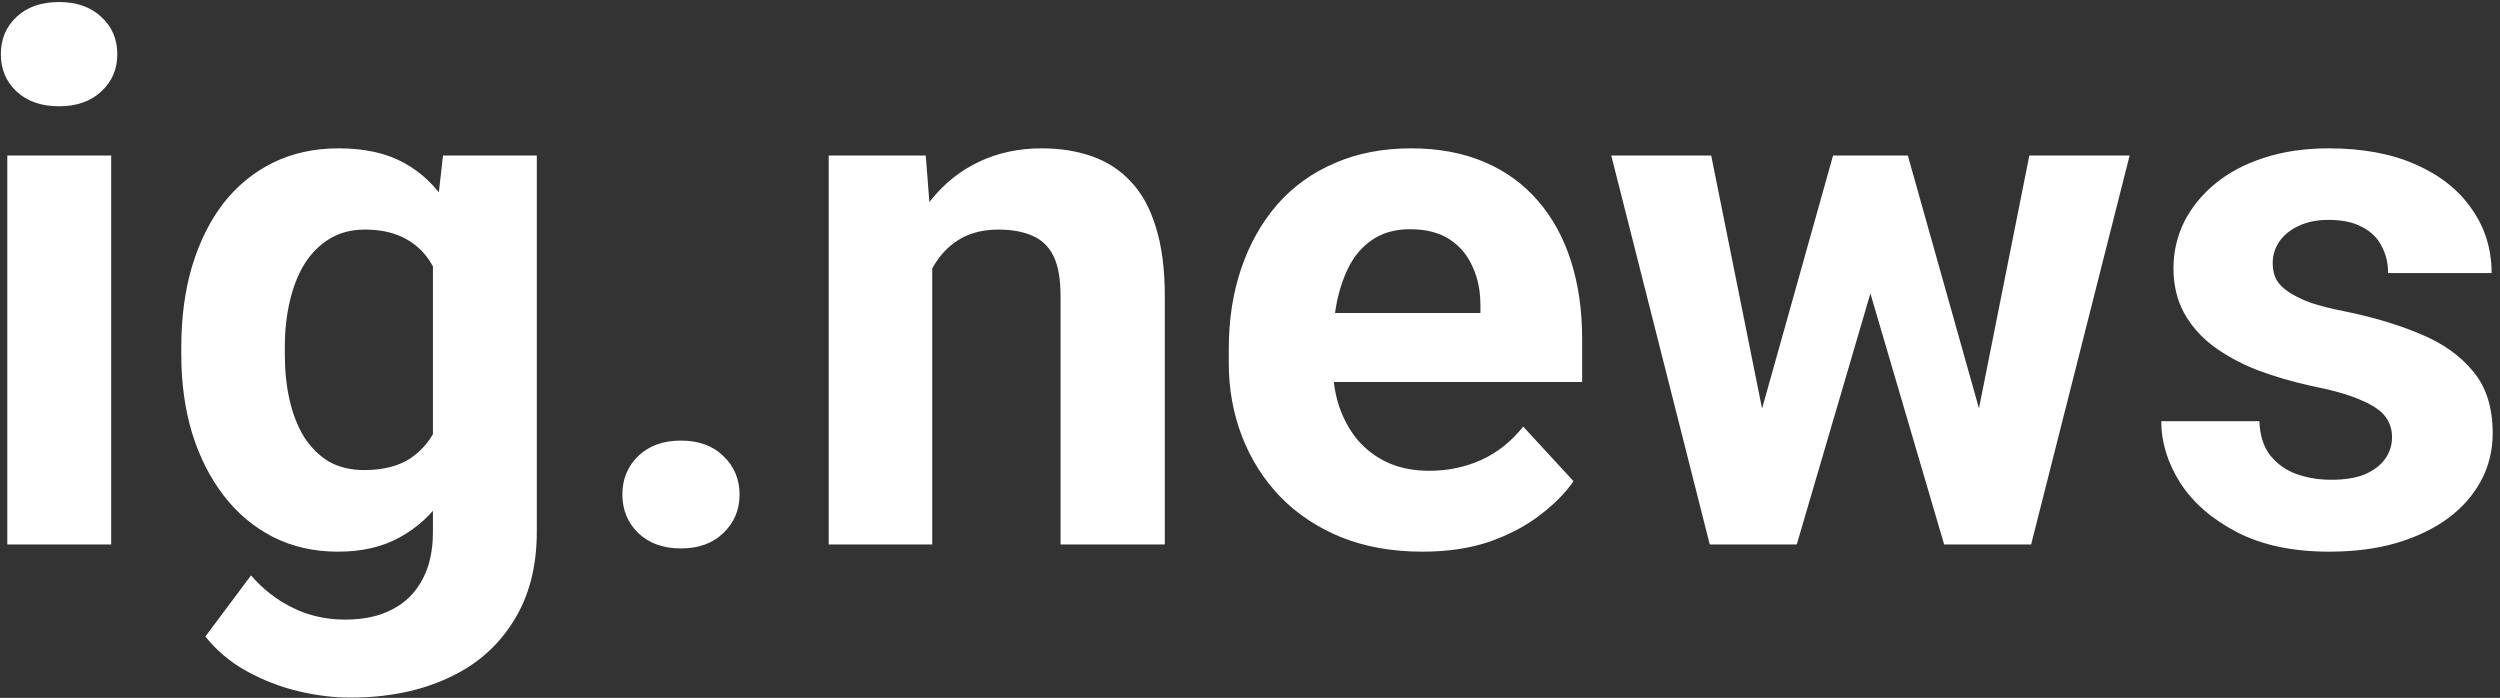 <svg width="326" height="91" viewBox="0 0 326 91" fill="none" xmlns="http://www.w3.org/2000/svg">
<rect x="0" y="0" width="326" height="91" fill="#333333" stroke="none"/>
<path d="M14.5 20.281V71H0.953V20.281H14.5ZM0.109 7.062C0.109 5.094 0.797 3.469 2.172 2.188C3.547 0.906 5.391 0.266 7.703 0.266C9.984 0.266 11.812 0.906 13.188 2.188C14.594 3.469 15.297 5.094 15.297 7.062C15.297 9.031 14.594 10.656 13.188 11.938C11.812 13.219 9.984 13.859 7.703 13.859C5.391 13.859 3.547 13.219 2.172 11.938C0.797 10.656 0.109 9.031 0.109 7.062ZM57.766 20.281H70V69.312C70 73.938 68.969 77.859 66.906 81.078C64.875 84.328 62.031 86.781 58.375 88.438C54.719 90.125 50.469 90.969 45.625 90.969C43.5 90.969 41.25 90.688 38.875 90.125C36.531 89.562 34.281 88.688 32.125 87.5C30 86.312 28.219 84.812 26.781 83L32.734 75.031C34.297 76.844 36.109 78.25 38.172 79.25C40.234 80.281 42.516 80.797 45.016 80.797C47.453 80.797 49.516 80.344 51.203 79.438C52.891 78.562 54.188 77.266 55.094 75.547C56 73.859 56.453 71.812 56.453 69.406V32L57.766 20.281ZM23.641 46.25V45.266C23.641 41.391 24.109 37.875 25.047 34.719C26.016 31.531 27.375 28.797 29.125 26.516C30.906 24.234 33.062 22.469 35.594 21.219C38.125 19.969 40.984 19.344 44.172 19.344C47.547 19.344 50.375 19.969 52.656 21.219C54.938 22.469 56.812 24.25 58.281 26.562C59.75 28.844 60.891 31.547 61.703 34.672C62.547 37.766 63.203 41.156 63.672 44.844V47C63.203 50.531 62.5 53.812 61.562 56.844C60.625 59.875 59.391 62.531 57.859 64.812C56.328 67.062 54.422 68.812 52.141 70.062C49.891 71.312 47.203 71.938 44.078 71.938C40.953 71.938 38.125 71.297 35.594 70.016C33.094 68.734 30.953 66.938 29.172 64.625C27.391 62.312 26.016 59.594 25.047 56.469C24.109 53.344 23.641 49.938 23.641 46.25ZM37.141 45.266V46.25C37.141 48.344 37.344 50.297 37.75 52.109C38.156 53.922 38.781 55.531 39.625 56.938C40.5 58.312 41.578 59.391 42.859 60.172C44.172 60.922 45.719 61.297 47.5 61.297C49.969 61.297 51.984 60.781 53.547 59.75C55.109 58.688 56.281 57.234 57.062 55.391C57.844 53.547 58.297 51.422 58.422 49.016V42.875C58.359 40.906 58.094 39.141 57.625 37.578C57.156 35.984 56.5 34.625 55.656 33.5C54.812 32.375 53.719 31.5 52.375 30.875C51.031 30.25 49.438 29.938 47.594 29.938C45.812 29.938 44.266 30.344 42.953 31.156C41.672 31.938 40.594 33.016 39.719 34.391C38.875 35.766 38.234 37.391 37.797 39.266C37.359 41.109 37.141 43.109 37.141 45.266ZM81.156 64.484C81.156 62.484 81.844 60.812 83.219 59.469C84.625 58.125 86.484 57.453 88.797 57.453C91.109 57.453 92.953 58.125 94.328 59.469C95.734 60.812 96.438 62.484 96.438 64.484C96.438 66.484 95.734 68.156 94.328 69.5C92.953 70.844 91.109 71.516 88.797 71.516C86.484 71.516 84.625 70.844 83.219 69.5C81.844 68.156 81.156 66.484 81.156 64.484ZM121.562 31.109V71H108.062V20.281H120.719L121.562 31.109ZM119.594 43.859H115.938C115.938 40.109 116.422 36.734 117.391 33.734C118.359 30.703 119.719 28.125 121.469 26C123.219 23.844 125.297 22.203 127.703 21.078C130.141 19.922 132.859 19.344 135.859 19.344C138.234 19.344 140.406 19.688 142.375 20.375C144.344 21.062 146.031 22.156 147.438 23.656C148.875 25.156 149.969 27.141 150.719 29.609C151.5 32.078 151.891 35.094 151.891 38.656V71H138.297V38.609C138.297 36.359 137.984 34.609 137.359 33.359C136.734 32.109 135.812 31.234 134.594 30.734C133.406 30.203 131.938 29.938 130.188 29.938C128.375 29.938 126.797 30.297 125.453 31.016C124.141 31.734 123.047 32.734 122.172 34.016C121.328 35.266 120.688 36.734 120.25 38.422C119.812 40.109 119.594 41.922 119.594 43.859ZM185.5 71.938C181.562 71.938 178.031 71.312 174.906 70.062C171.781 68.781 169.125 67.016 166.938 64.766C164.781 62.516 163.125 59.906 161.969 56.938C160.812 53.938 160.234 50.75 160.234 47.375V45.5C160.234 41.656 160.781 38.141 161.875 34.953C162.969 31.766 164.531 29 166.562 26.656C168.625 24.312 171.125 22.516 174.062 21.266C177 19.984 180.312 19.344 184 19.344C187.594 19.344 190.781 19.938 193.562 21.125C196.344 22.312 198.672 24 200.547 26.188C202.453 28.375 203.891 31 204.859 34.062C205.828 37.094 206.312 40.469 206.312 44.188V49.812H166V40.812H193.047V39.781C193.047 37.906 192.703 36.234 192.016 34.766C191.359 33.266 190.359 32.078 189.016 31.203C187.672 30.328 185.953 29.891 183.859 29.891C182.078 29.891 180.547 30.281 179.266 31.062C177.984 31.844 176.938 32.938 176.125 34.344C175.344 35.75 174.75 37.406 174.344 39.312C173.969 41.188 173.781 43.25 173.781 45.5V47.375C173.781 49.406 174.062 51.281 174.625 53C175.219 54.719 176.047 56.203 177.109 57.453C178.203 58.703 179.516 59.672 181.047 60.359C182.609 61.047 184.375 61.391 186.344 61.391C188.781 61.391 191.047 60.922 193.141 59.984C195.266 59.016 197.094 57.562 198.625 55.625L205.188 62.75C204.125 64.281 202.672 65.75 200.828 67.156C199.016 68.562 196.828 69.719 194.266 70.625C191.703 71.5 188.781 71.938 185.5 71.938ZM228.484 57.875L239.031 20.281H247.609L244.844 35.047L234.297 71H227.125L228.484 57.875ZM223.141 20.281L230.688 57.828L231.391 71H222.953L210.109 20.281H223.141ZM257.266 57.219L264.625 20.281H277.703L264.859 71H256.469L257.266 57.219ZM248.781 20.281L259.281 57.594L260.734 71H253.516L242.969 35.094L240.297 20.281H248.781ZM311.922 56.984C311.922 56.016 311.641 55.141 311.078 54.359C310.516 53.578 309.469 52.859 307.938 52.203C306.438 51.516 304.266 50.891 301.422 50.328C298.859 49.766 296.469 49.062 294.25 48.219C292.062 47.344 290.156 46.297 288.531 45.078C286.938 43.859 285.688 42.422 284.781 40.766C283.875 39.078 283.422 37.156 283.422 35C283.422 32.875 283.875 30.875 284.781 29C285.719 27.125 287.047 25.469 288.766 24.031C290.516 22.562 292.641 21.422 295.141 20.609C297.672 19.766 300.516 19.344 303.672 19.344C308.078 19.344 311.859 20.047 315.016 21.453C318.203 22.859 320.641 24.797 322.328 27.266C324.047 29.703 324.906 32.484 324.906 35.609H311.406C311.406 34.297 311.125 33.125 310.562 32.094C310.031 31.031 309.188 30.203 308.031 29.609C306.906 28.984 305.438 28.672 303.625 28.672C302.125 28.672 300.828 28.938 299.734 29.469C298.641 29.969 297.797 30.656 297.203 31.531C296.641 32.375 296.359 33.312 296.359 34.344C296.359 35.125 296.516 35.828 296.828 36.453C297.172 37.047 297.719 37.594 298.469 38.094C299.219 38.594 300.188 39.062 301.375 39.5C302.594 39.906 304.094 40.281 305.875 40.625C309.531 41.375 312.797 42.359 315.672 43.578C318.547 44.766 320.828 46.391 322.516 48.453C324.203 50.484 325.047 53.156 325.047 56.469C325.047 58.719 324.547 60.781 323.547 62.656C322.547 64.531 321.109 66.172 319.234 67.578C317.359 68.953 315.109 70.031 312.484 70.812C309.891 71.562 306.969 71.938 303.719 71.938C299 71.938 295 71.094 291.719 69.406C288.469 67.719 286 65.578 284.312 62.984C282.656 60.359 281.828 57.672 281.828 54.922H294.625C294.688 56.766 295.156 58.25 296.031 59.375C296.938 60.5 298.078 61.312 299.453 61.812C300.859 62.312 302.375 62.562 304 62.562C305.75 62.562 307.203 62.328 308.359 61.859C309.516 61.359 310.391 60.703 310.984 59.891C311.609 59.047 311.922 58.078 311.922 56.984Z" fill="white"/>
</svg>
